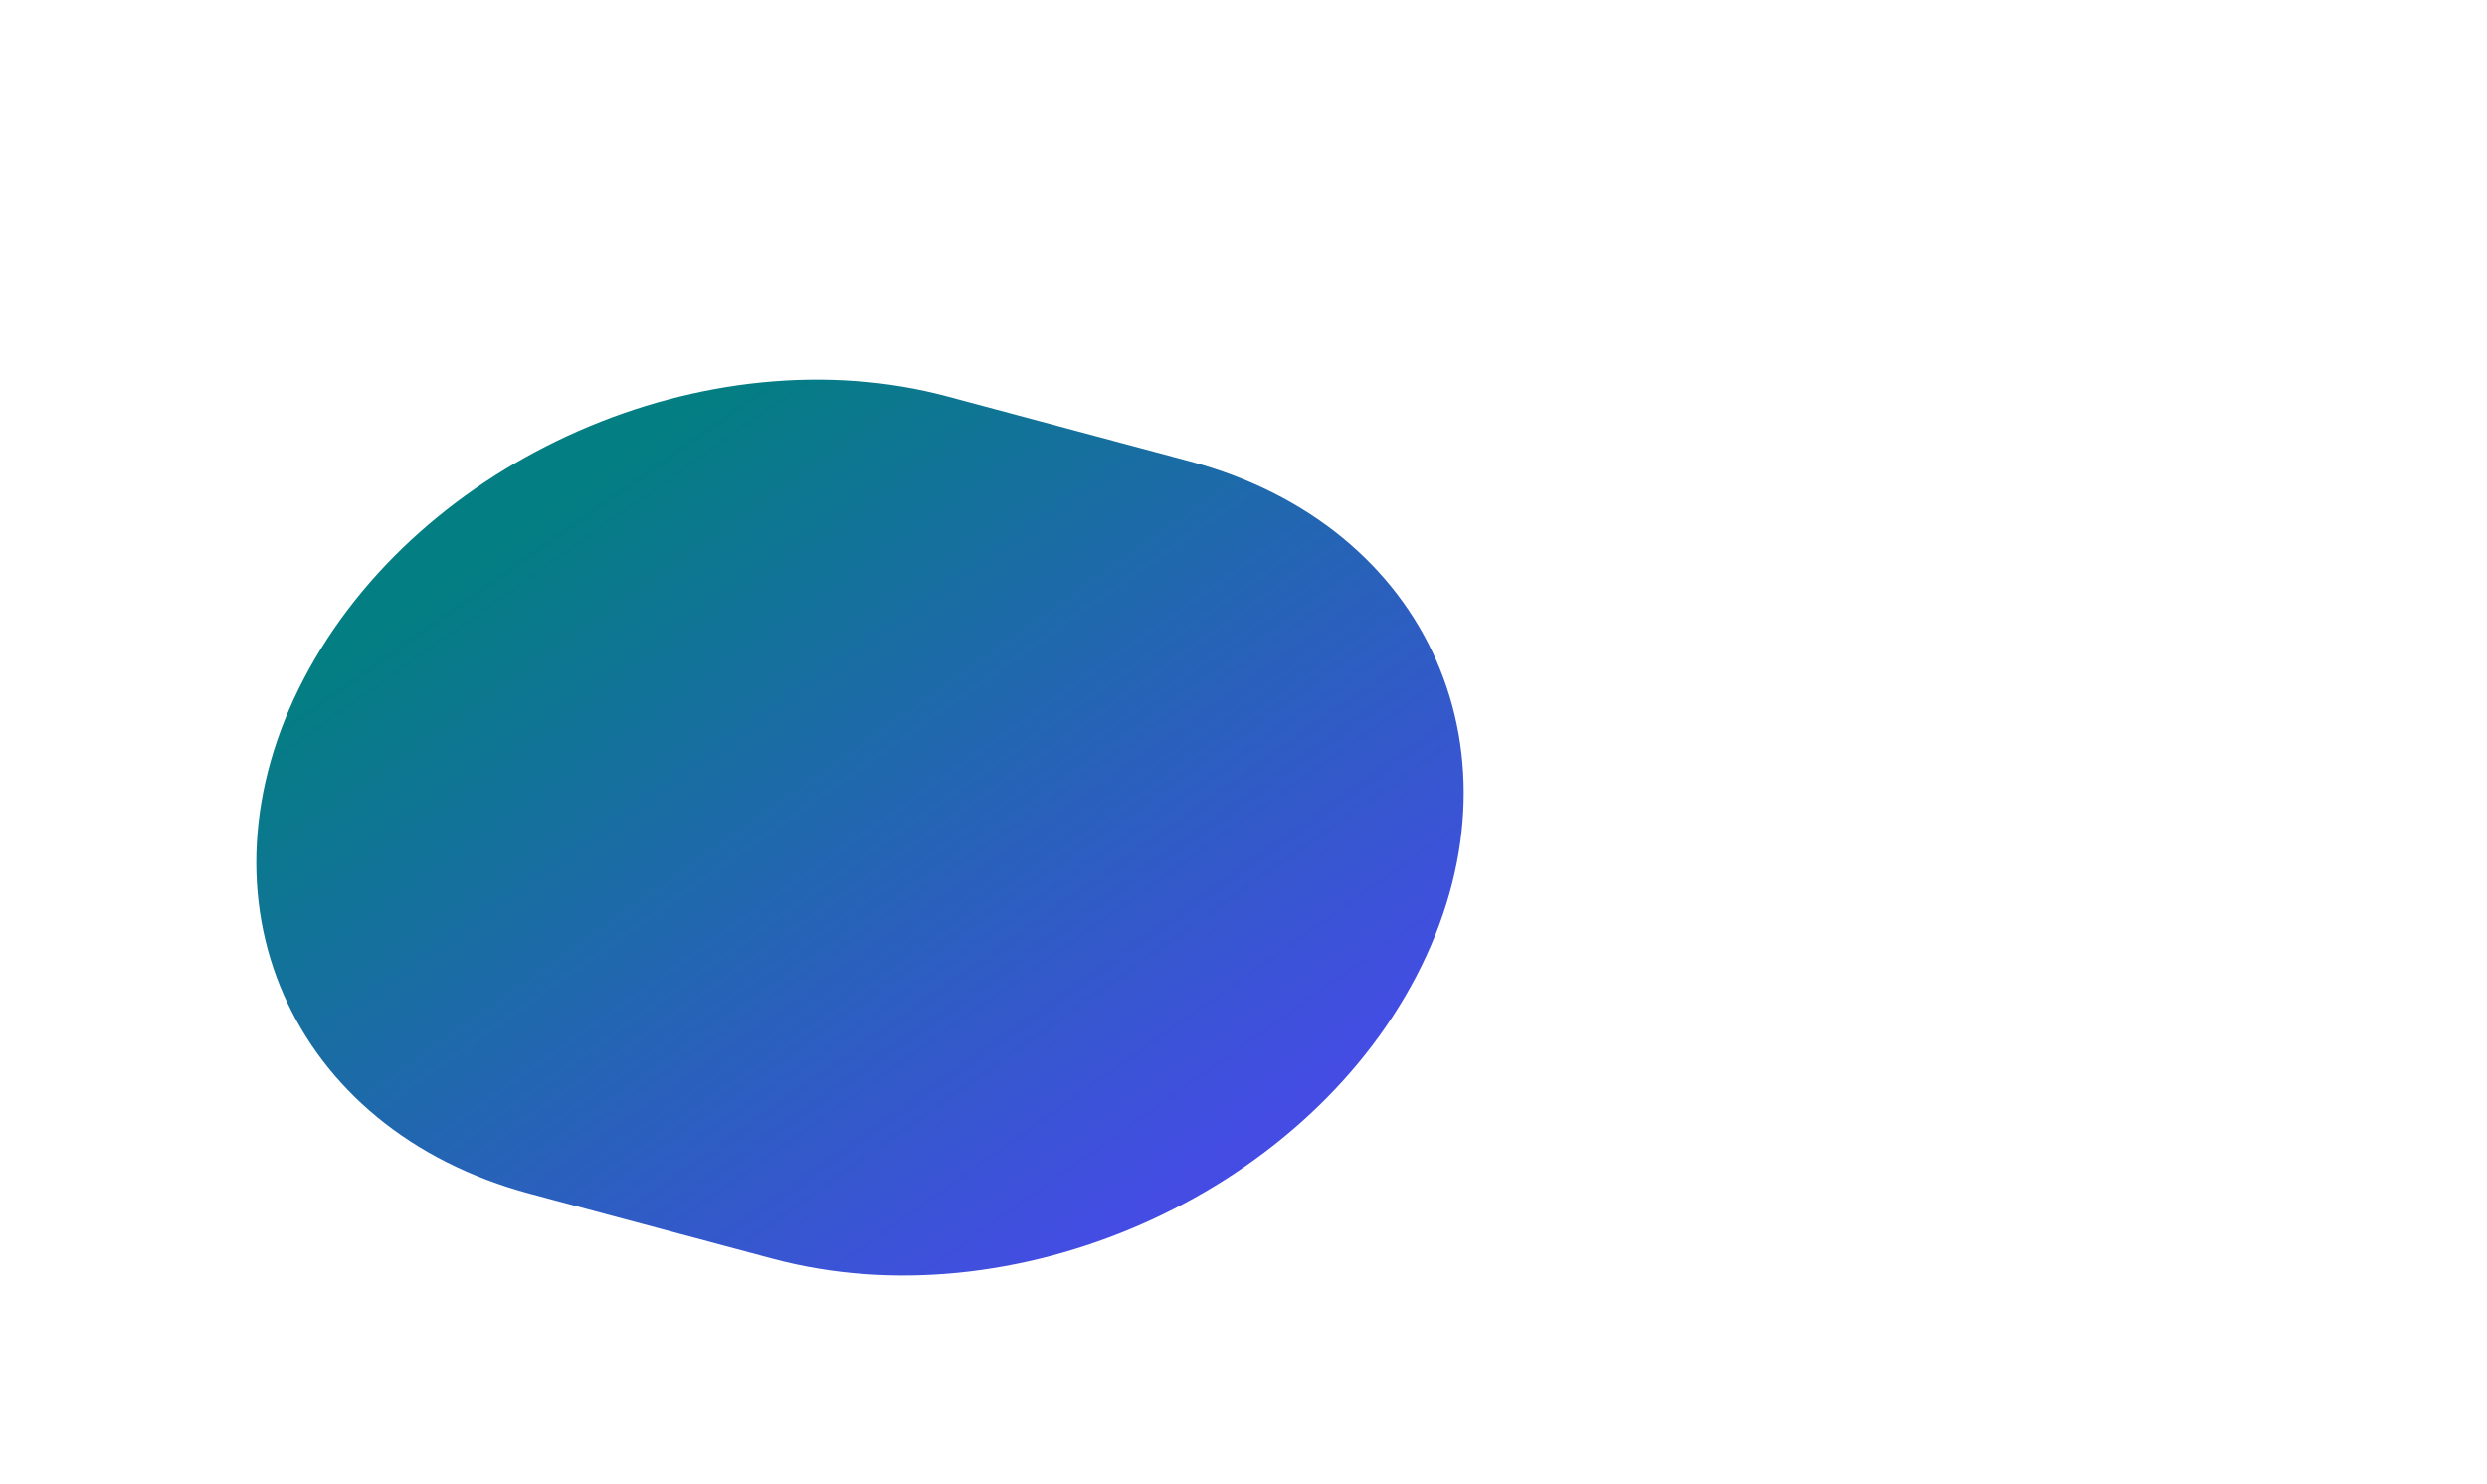 <svg width="1439" height="859" viewBox="0 0 1439 859" fill="none" xmlns="http://www.w3.org/2000/svg">
<g style="mix-blend-mode:color-dodge" filter="url(#filter0_f_1356_6998)">
<path d="M447.131 728.457C586.045 765.672 752.706 692.544 819.38 565.122V565.122C886.053 437.699 827.492 304.235 688.579 267.021L548.082 229.382C409.169 192.168 242.507 265.296 175.834 392.718V392.718C109.16 520.14 167.722 653.604 306.635 690.819L447.131 728.457Z" fill="url(#paint0_linear_1356_6998)"/>
</g>
<defs>
<filter id="filter0_f_1356_6998" x="27.651" y="99.034" width="939.909" height="759.772" filterUnits="userSpaceOnUse" color-interpolation-filters="sRGB">
<feFlood flood-opacity="0" result="BackgroundImageFix"/>
<feBlend mode="normal" in="SourceGraphic" in2="BackgroundImageFix" result="shape"/>
<feGaussianBlur stdDeviation="60.323" result="effect1_foregroundBlur_1356_6998"/>
</filter>
<linearGradient id="paint0_linear_1356_6998" x1="633.456" y1="723.832" x2="324.649" y2="287.416" gradientUnits="userSpaceOnUse">
<stop stop-color="#444CE4"/>
<stop offset="1" stop-color="#037E82"/>
</linearGradient>
</defs>
</svg>
